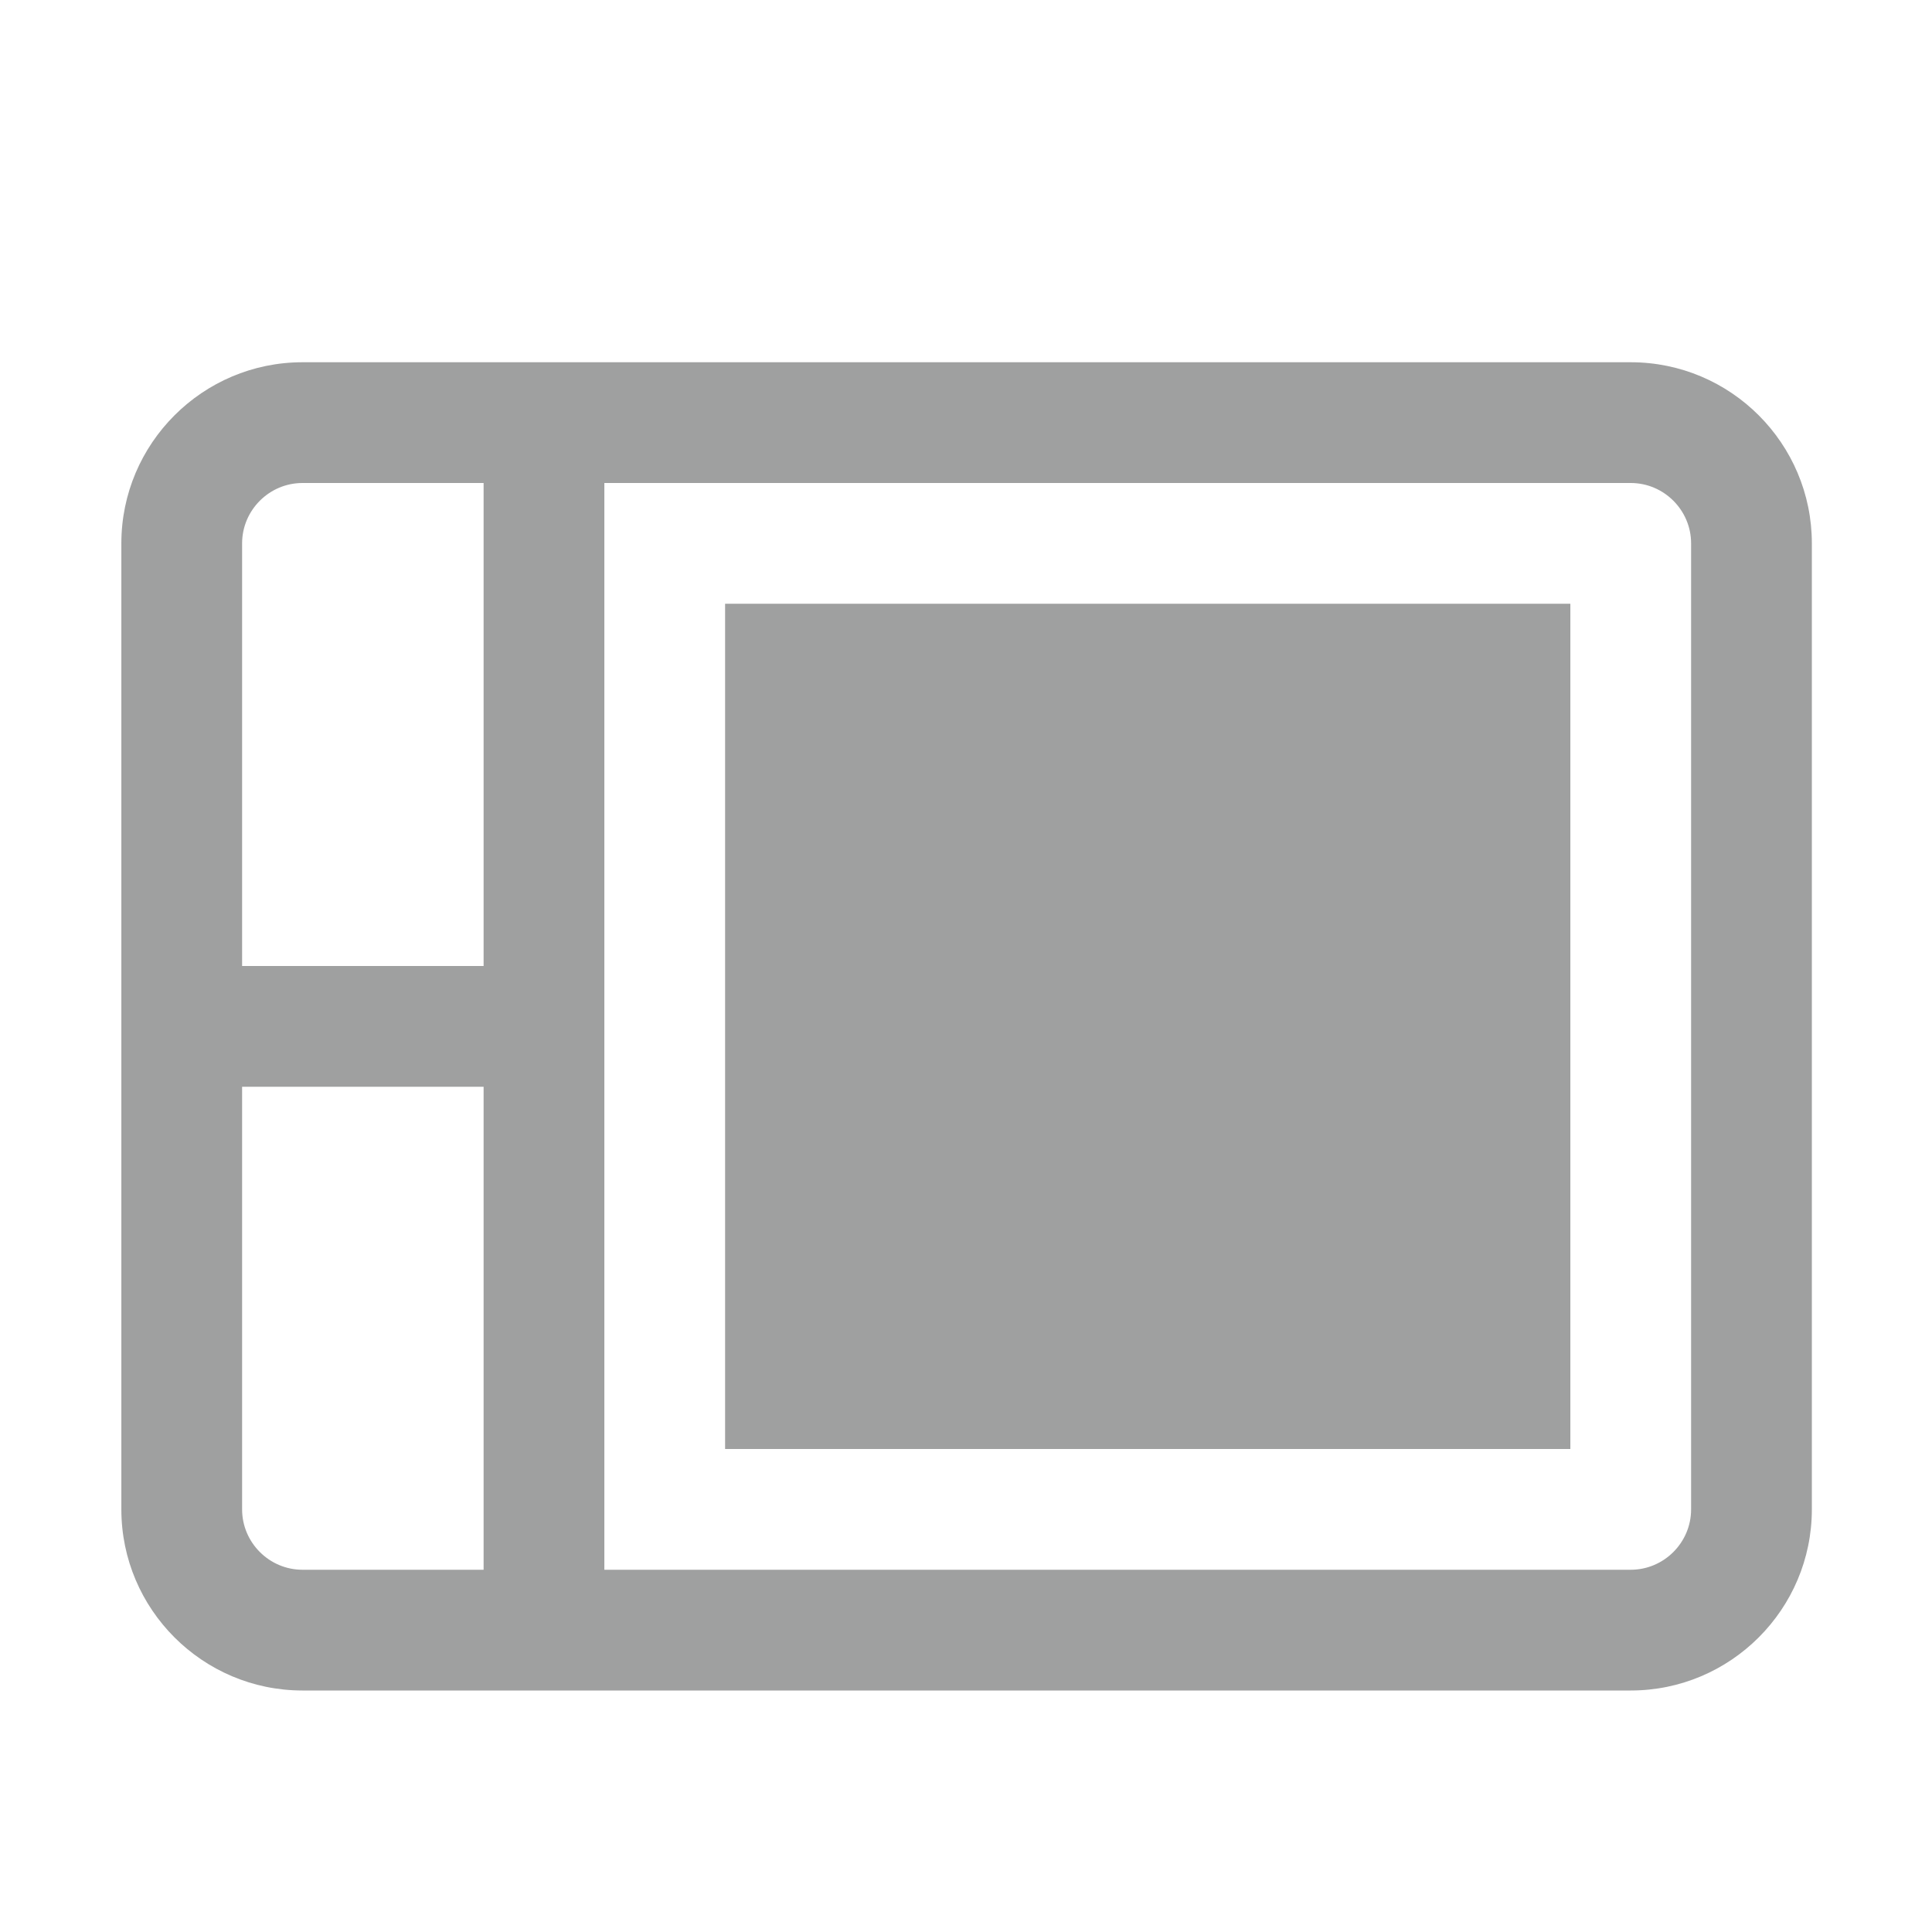 <?xml version="1.0" encoding="UTF-8" standalone="no"?>
<!-- Created with Inkscape (http://www.inkscape.org/) -->

<svg
   xmlns:dc="http://purl.org/dc/elements/1.1/"
   xmlns:cc="http://creativecommons.org/ns#"
   xmlns:rdf="http://www.w3.org/1999/02/22-rdf-syntax-ns#"
   xmlns:svg="http://www.w3.org/2000/svg"
   xmlns="http://www.w3.org/2000/svg"
   xmlns:inkscape="http://www.inkscape.org/namespaces/inkscape"
   version="1.1"
   width="100%"
   height="100%"
   viewBox="0 0 16 16"
   id="图层_1"
   xml:space="preserve"><defs
     id="defs11" /><g
     id="g3"><path
       d="m 13.505,3 h -8.5 -1 -1.5 c -0.827,0 -1.5,0.673 -1.5,1.5 V 8 9 12.5 c 0,0.827 0.673,1.5 1.5,1.5 h 1.5 1 8.5 c 0.827,0 1.5,-0.673 1.5,-1.5 v -8 C 15.005,3.673 14.333,3 13.505,3 z M 2.005,4.5 C 2.005,4.225 2.23,4 2.505,4 h 1.5 v 4 h -2 V 4.5 z m 0.5,8.5 c -0.275,0 -0.5,-0.225 -0.5,-0.5 V 9 h 2 v 4 h -1.5 z m 11.5,-0.5 c 0,0.275 -0.225,0.5 -0.5,0.5 h -8.5 V 9 8 4 h 8.5 c 0.275,0 0.5,0.225 0.5,0.5 v 8 z"
       inkscape:connector-curvature="0"
       id="path5"
       style="fill:#9fa0a0" /><polygon
       points="6.005,6 6.005,12 12.005,12 13.005,12 13.005,5 6.005,5 "
       id="polygon7"
       style="fill:#9fa0a0" /></g></svg>